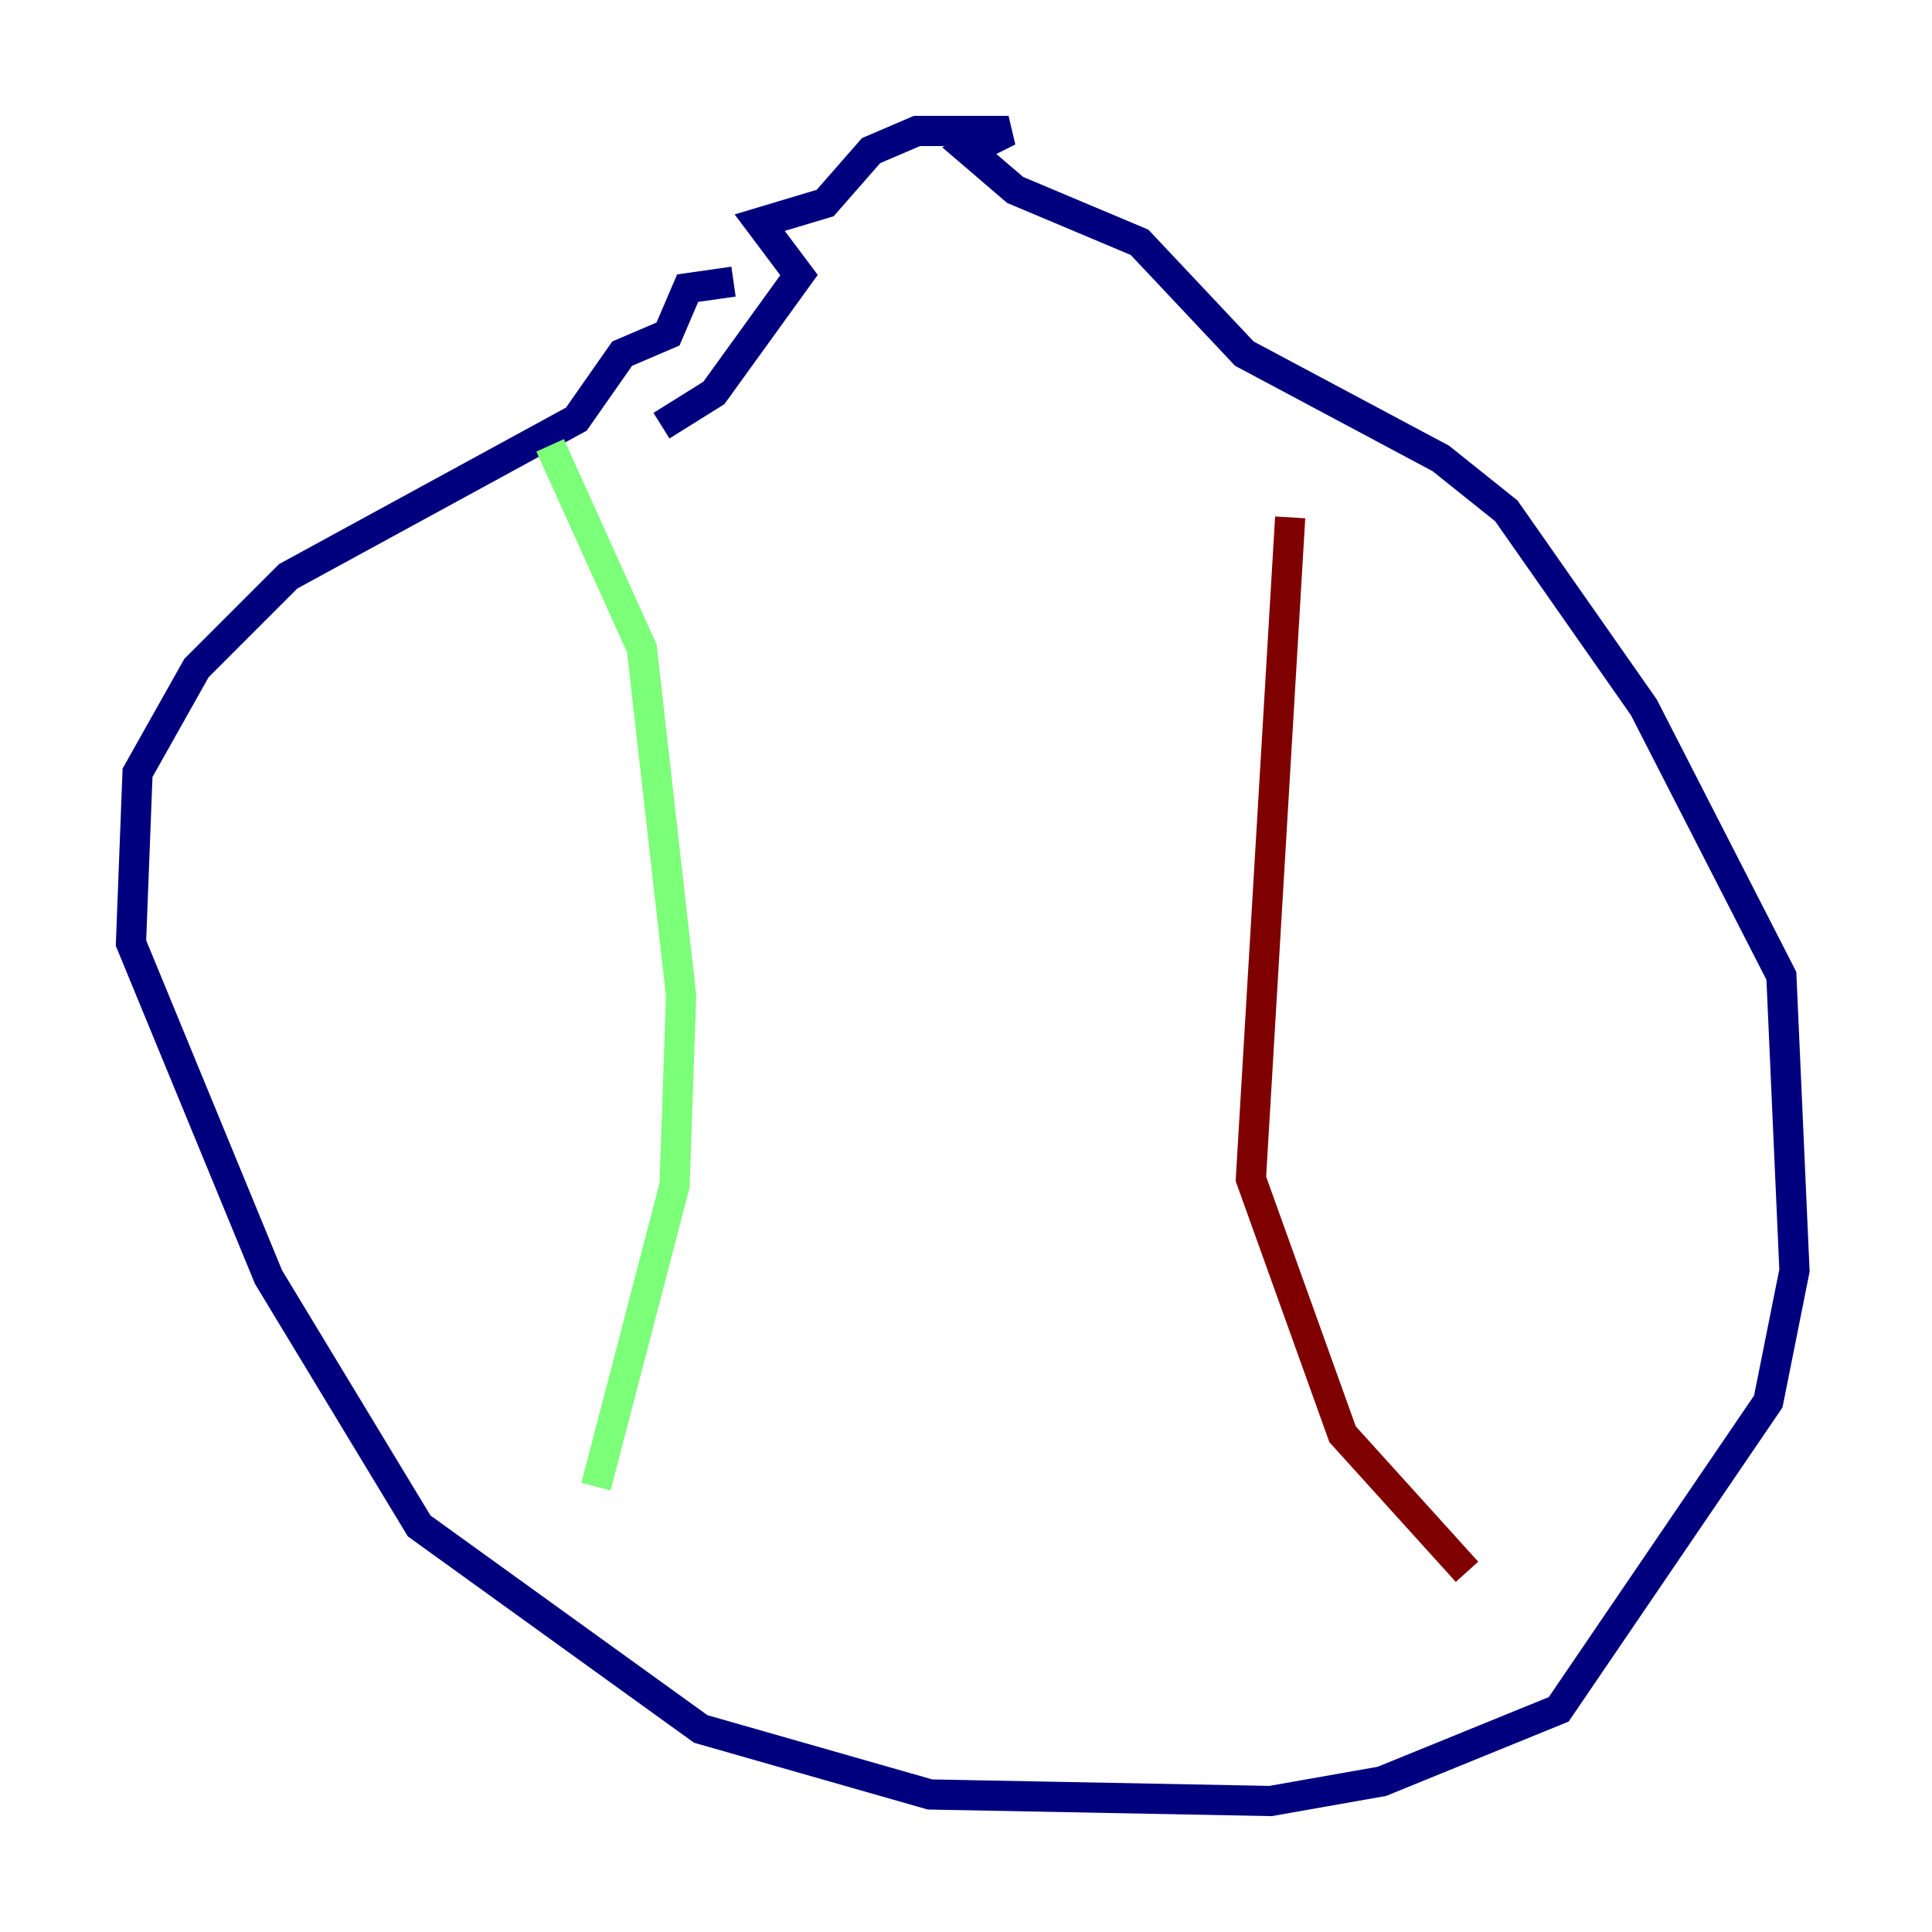 <?xml version="1.0" encoding="utf-8" ?>
<svg baseProfile="tiny" height="128" version="1.2" viewBox="0,0,128,128" width="128" xmlns="http://www.w3.org/2000/svg" xmlns:ev="http://www.w3.org/2001/xml-events" xmlns:xlink="http://www.w3.org/1999/xlink"><defs /><polyline fill="none" points="48.597,18.658 45.559,19.091 44.258,22.129 41.22,23.43 38.183,27.77 19.091,38.183 13.017,44.258 9.112,51.2 8.678,62.481 17.79,84.61 27.77,101.098 46.427,114.549 61.614,118.888 84.176,119.322 91.552,118.02 103.268,113.248 117.153,92.854 118.888,84.176 118.02,64.651 108.909,46.861 99.797,33.844 95.458,30.373 82.441,23.43 75.498,16.054 67.254,12.583 64.217,9.98 66.82,8.678 60.746,8.678 57.709,9.98 54.671,13.451 50.332,14.752 52.936,18.224 47.295,26.034 43.824,28.203" stroke="#00007f" stroke-width="2" /><polyline fill="none" points="36.447,29.505 42.522,42.956 45.125,65.953 44.691,78.536 39.485,98.495" stroke="#7cff79" stroke-width="2" /><polyline fill="none" points="85.478,34.278 82.875,78.102 88.949,95.024 97.193,104.136" stroke="#7f0000" stroke-width="2" /></svg>